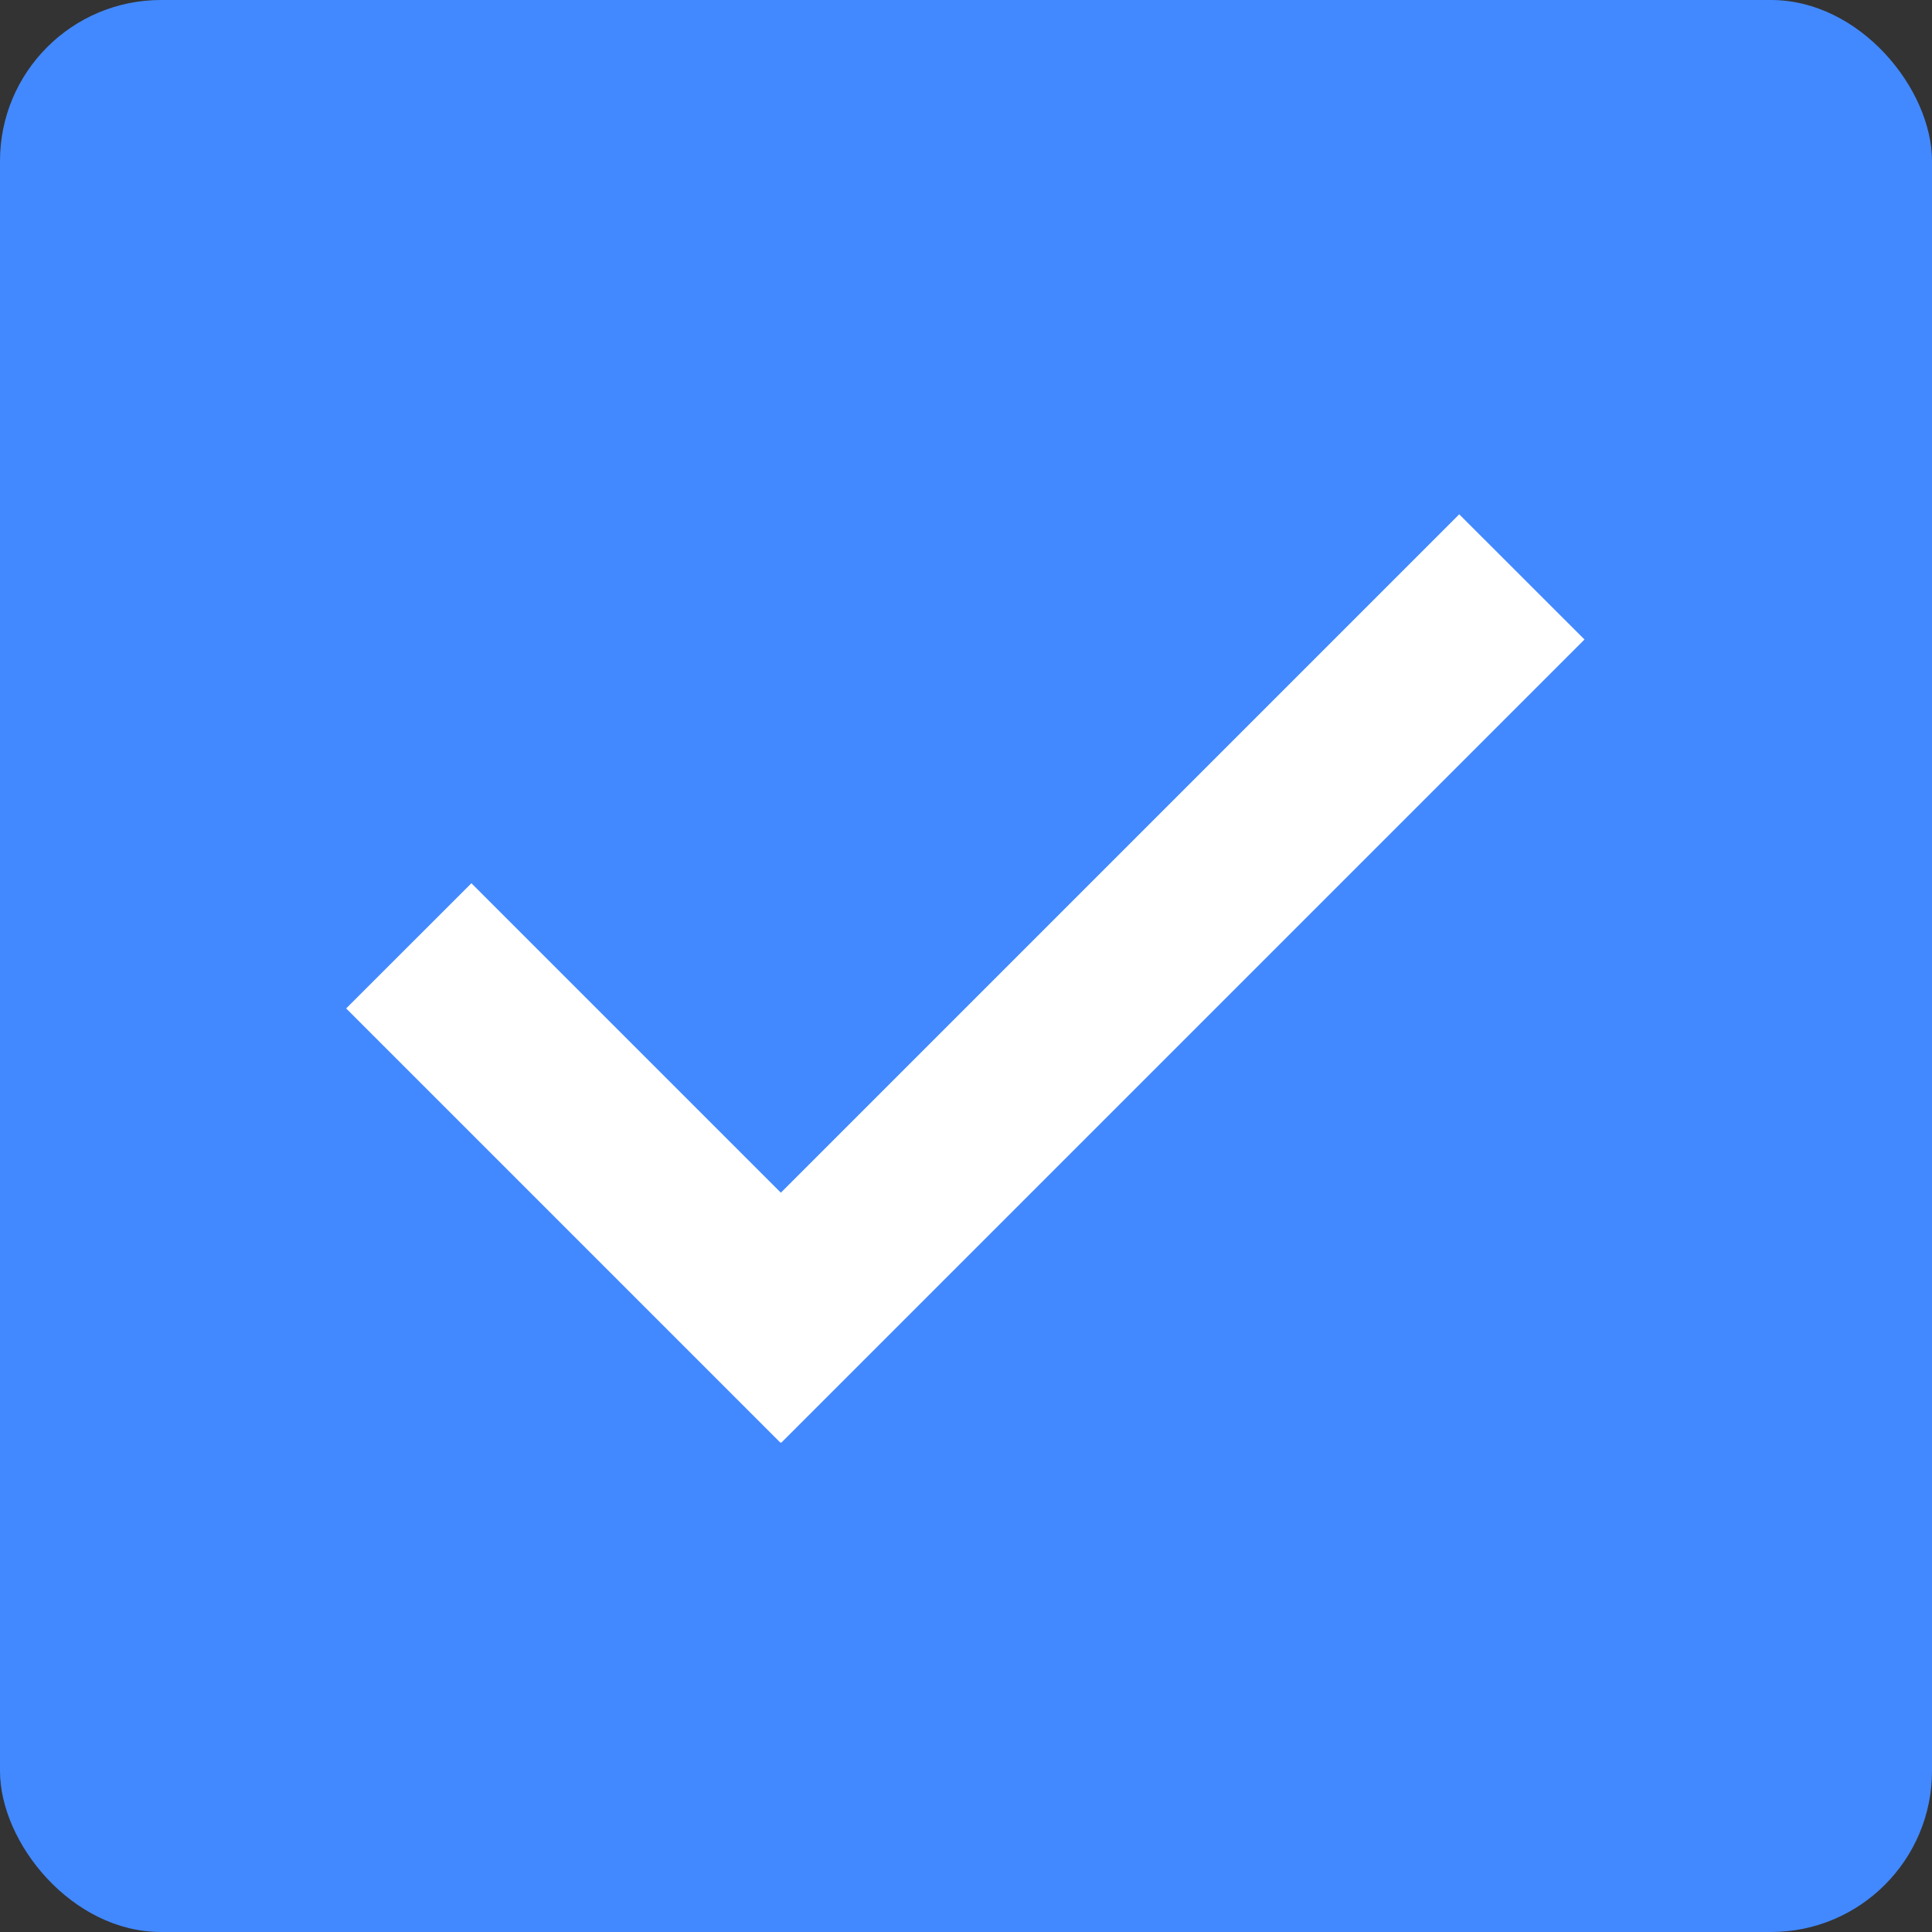 <?xml version="1.0" encoding="UTF-8"?>
<svg width="24px" height="24px" viewBox="0 0 24 24" version="1.1" xmlns="http://www.w3.org/2000/svg" xmlns:xlink="http://www.w3.org/1999/xlink">
    <rect x="0" y="0" width="24" height="24" fill="#333333" stroke="none"/>
    <!-- Generator: Sketch 52.2 (67145) - http://www.bohemiancoding.com/sketch -->
    <title>分组</title>
    <desc>Created with Sketch.</desc>
    <g id="Page-1" stroke="none" stroke-width="1" fill="none" fill-rule="evenodd">
        <g id="新建服务商--详细信息" transform="translate(-32, -447)">
            <g id="分组" transform="translate(32, 447)">
                <rect id="矩形" fill="#4289FF" fill-rule="nonzero" x="0" y="0" width="24" height="24" rx="2"></rect>
                <g id="system-selects" transform="translate(4, 6.25)" fill="#FFFFFF">
                    <polygon id="路径" points="5.7 8.566 14.127 0.139 15.683 1.694 5.705 11.672 5.7 11.667 5.695 11.672 0.3 6.277 1.856 4.722 5.7 8.566"></polygon>
                </g>
            </g>
        </g>
    </g>
</svg>